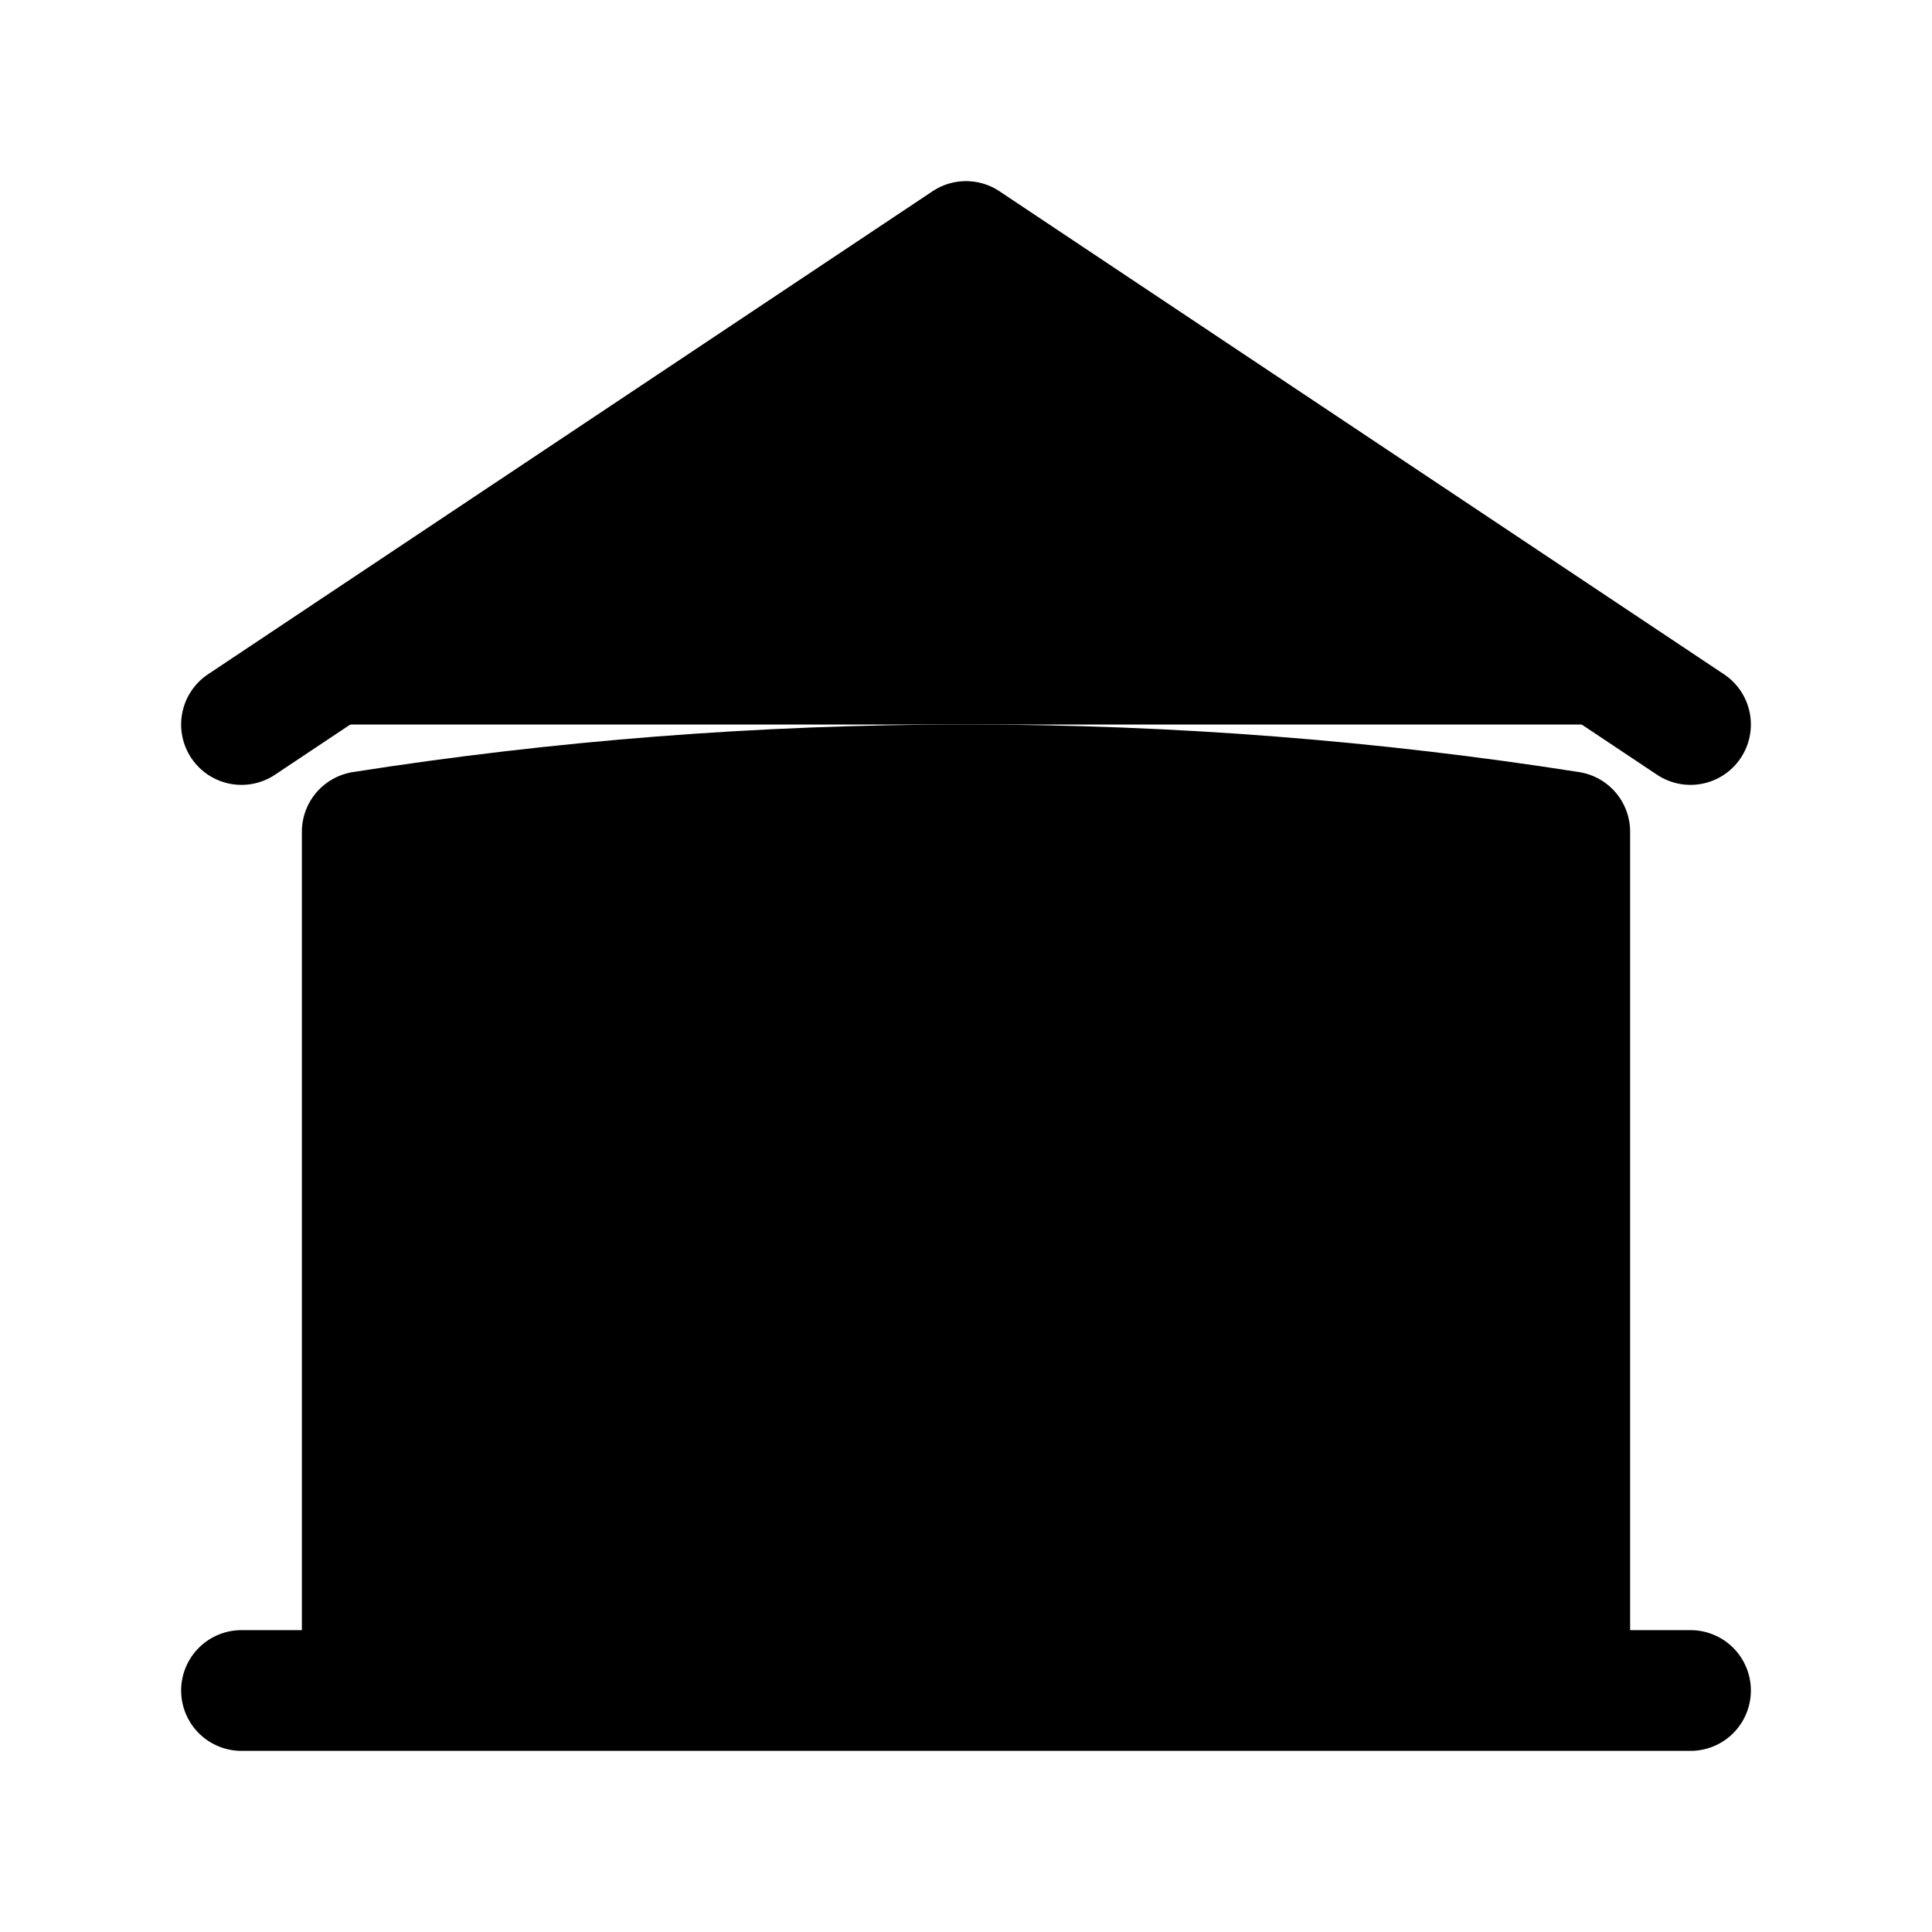 

<svg viewBox="0 0 24 24" fill="none" xmlns="http://www.w3.org/2000/svg">
    <path
        d="M12 21V12.75M15.75 21V12.75M8.25 21V12.75M3 9L12 3L21 9M19.5 21V10.332C17.056 9.949 14.551 9.75 12 9.75C9.449 9.75 6.944 9.949 4.5 10.332V21M3 21H21M12 6.75H12.008V6.758H12V6.75Z"
      fill="fill"  stroke="stroke" stroke-width="1.5" stroke-linecap="round" stroke-linejoin="round" />
</svg>
    